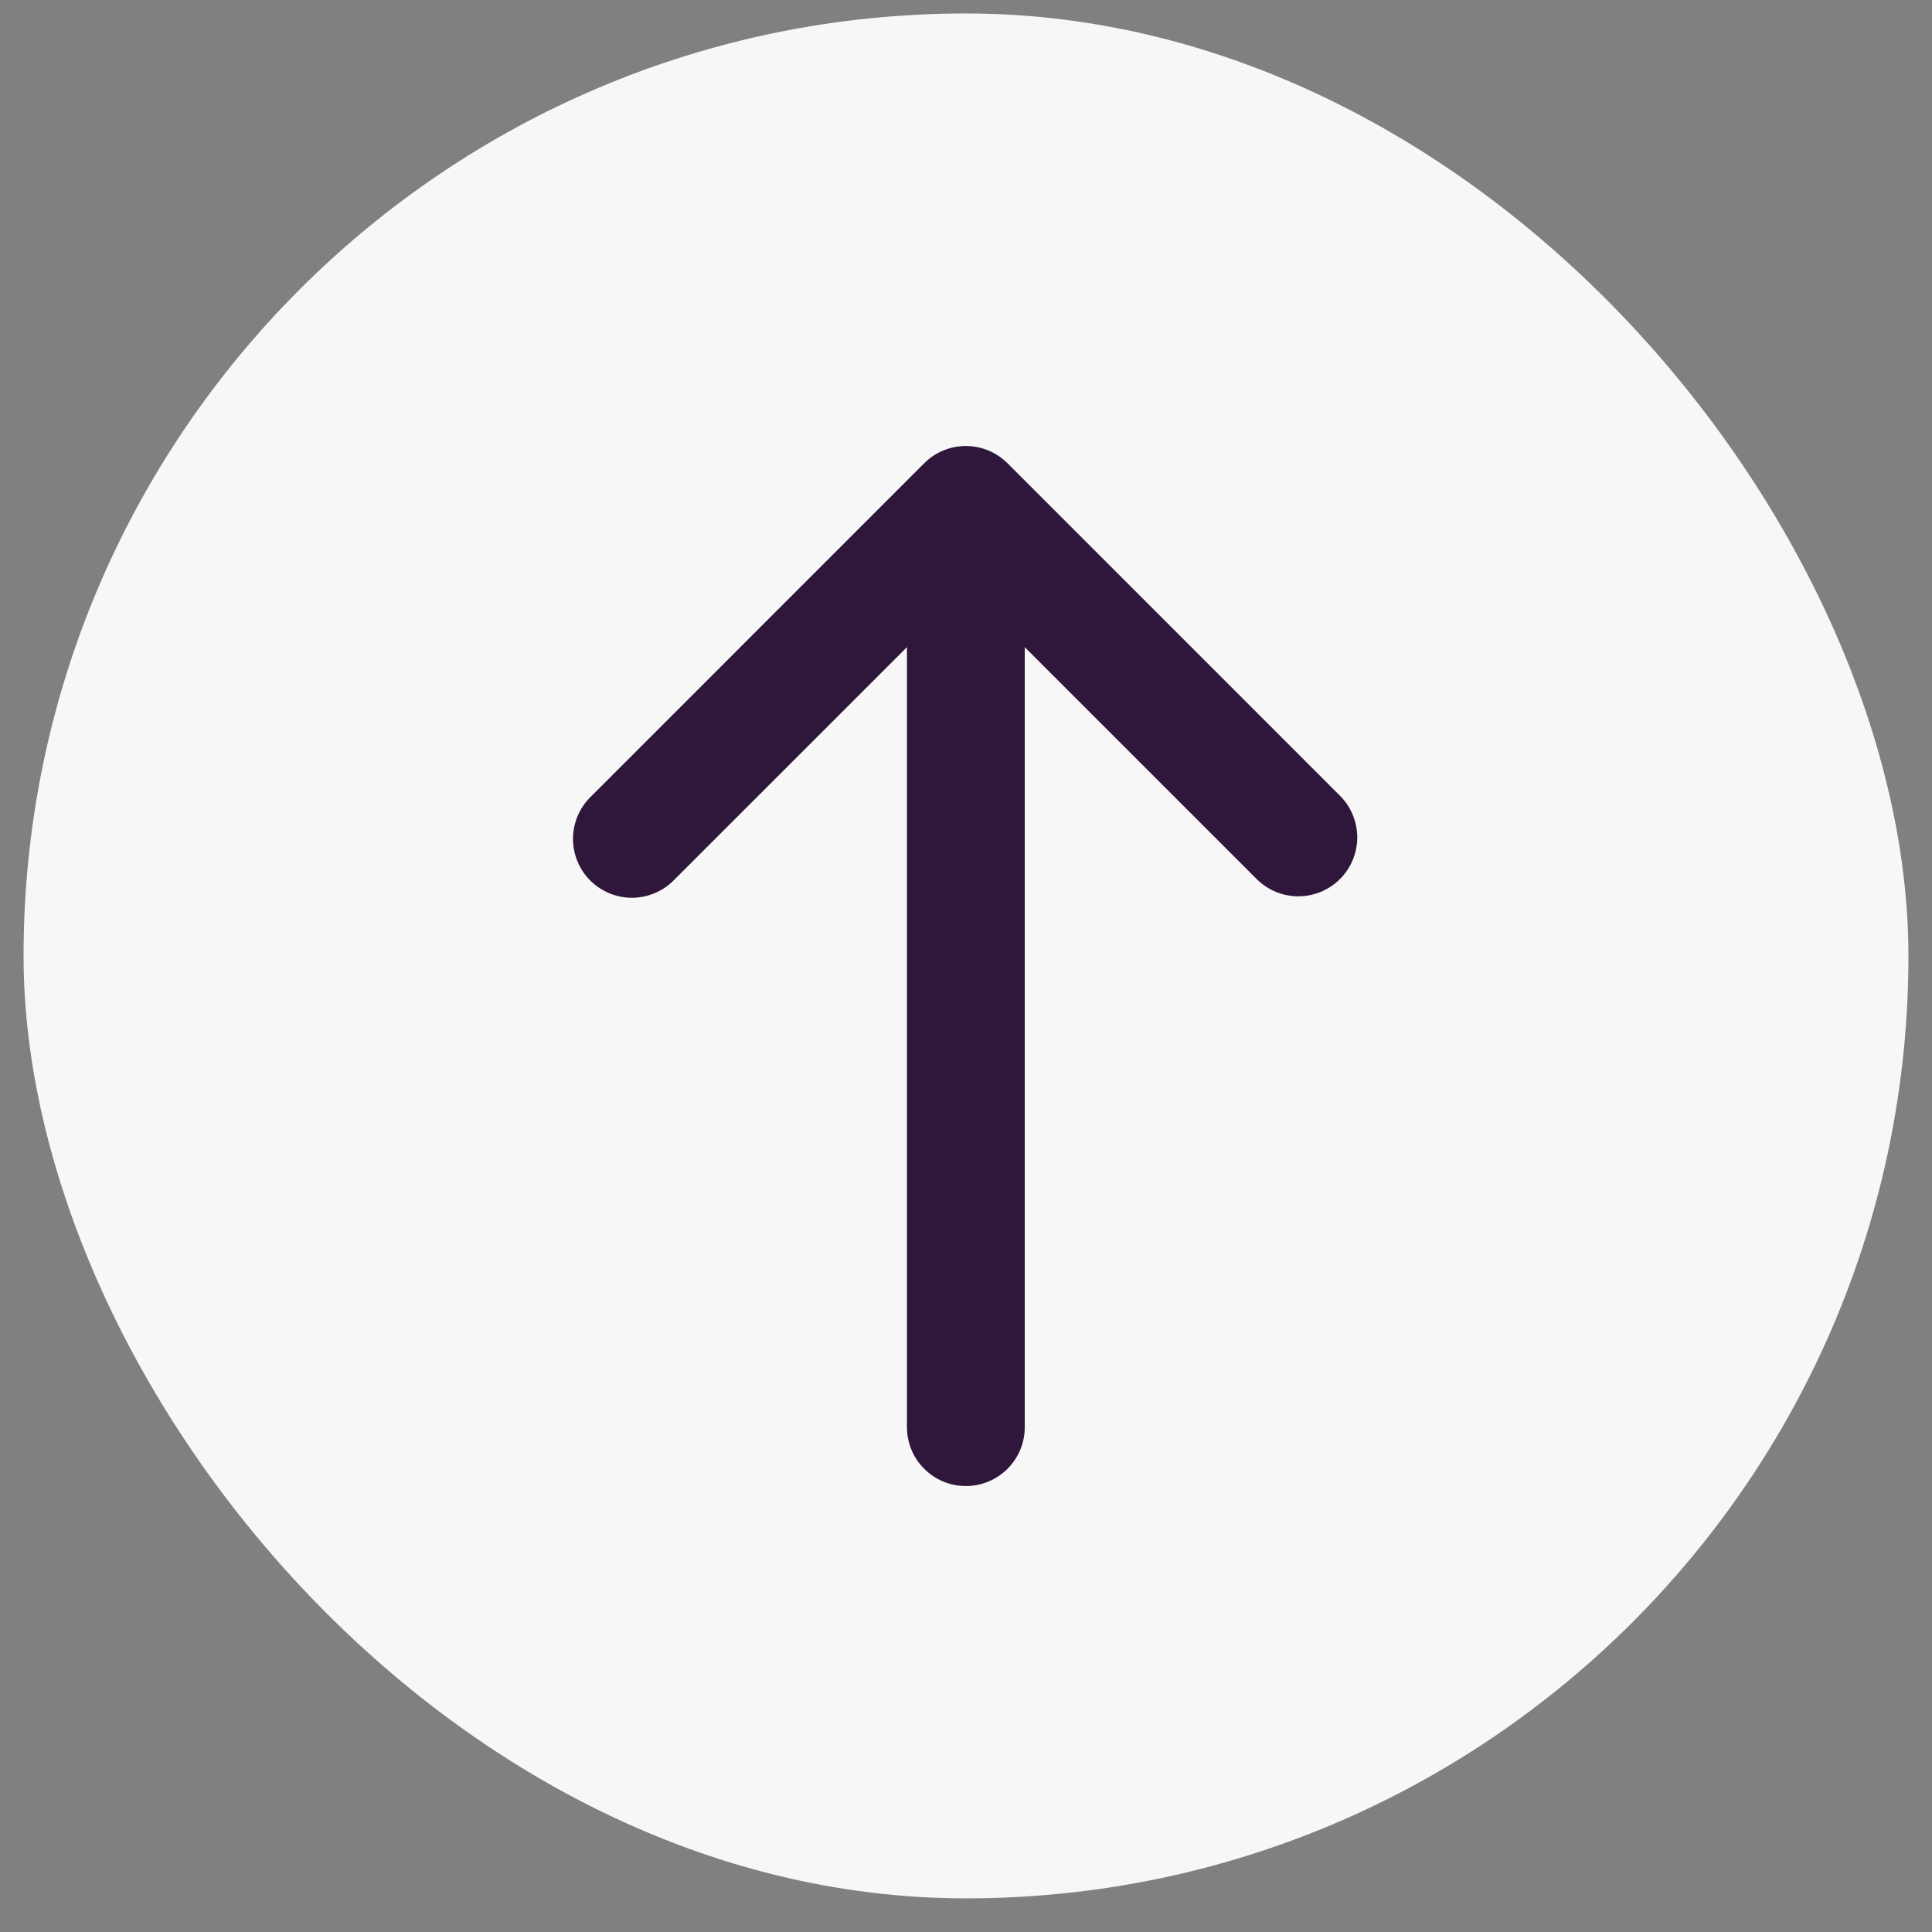 <svg width="41" height="41" viewBox="0 0 41 41" fill="none" xmlns="http://www.w3.org/2000/svg">
<rect x="0" y="0" width="41" height="41" fill="#808080" stroke="none"/>
<rect x="0.5" y="0.286" width="40" height="40" rx="20" fill="#F7F7F7"/>
<g clip-path="url(#clip0_3702_6068)">
<path d="M21.381 9.831C21.146 9.597 20.828 9.465 20.497 9.465C20.165 9.465 19.847 9.597 19.613 9.831L12.542 16.903C12.422 17.018 12.327 17.156 12.262 17.308C12.196 17.461 12.162 17.625 12.16 17.791C12.159 17.957 12.19 18.121 12.253 18.275C12.316 18.429 12.409 18.568 12.526 18.686C12.644 18.803 12.783 18.896 12.937 18.959C13.09 19.021 13.255 19.053 13.421 19.052C13.587 19.05 13.751 19.016 13.903 18.95C14.056 18.885 14.194 18.79 14.309 18.67L19.247 13.733V30.286C19.247 30.618 19.378 30.936 19.613 31.17C19.847 31.405 20.165 31.536 20.497 31.536C20.828 31.536 21.146 31.405 21.381 31.17C21.615 30.936 21.747 30.618 21.747 30.286V13.733L26.684 18.67C26.92 18.898 27.236 19.024 27.564 19.021C27.891 19.018 28.205 18.887 28.436 18.655C28.668 18.423 28.8 18.11 28.803 17.782C28.805 17.454 28.68 17.138 28.452 16.903L21.381 9.831Z" fill="#2E173B"/>
</g>
<defs>
<clipPath id="clip0_3702_6068">
<rect width="30" height="30" fill="white" transform="translate(5.5 5.286)"/>
</clipPath>
</defs>
</svg>

